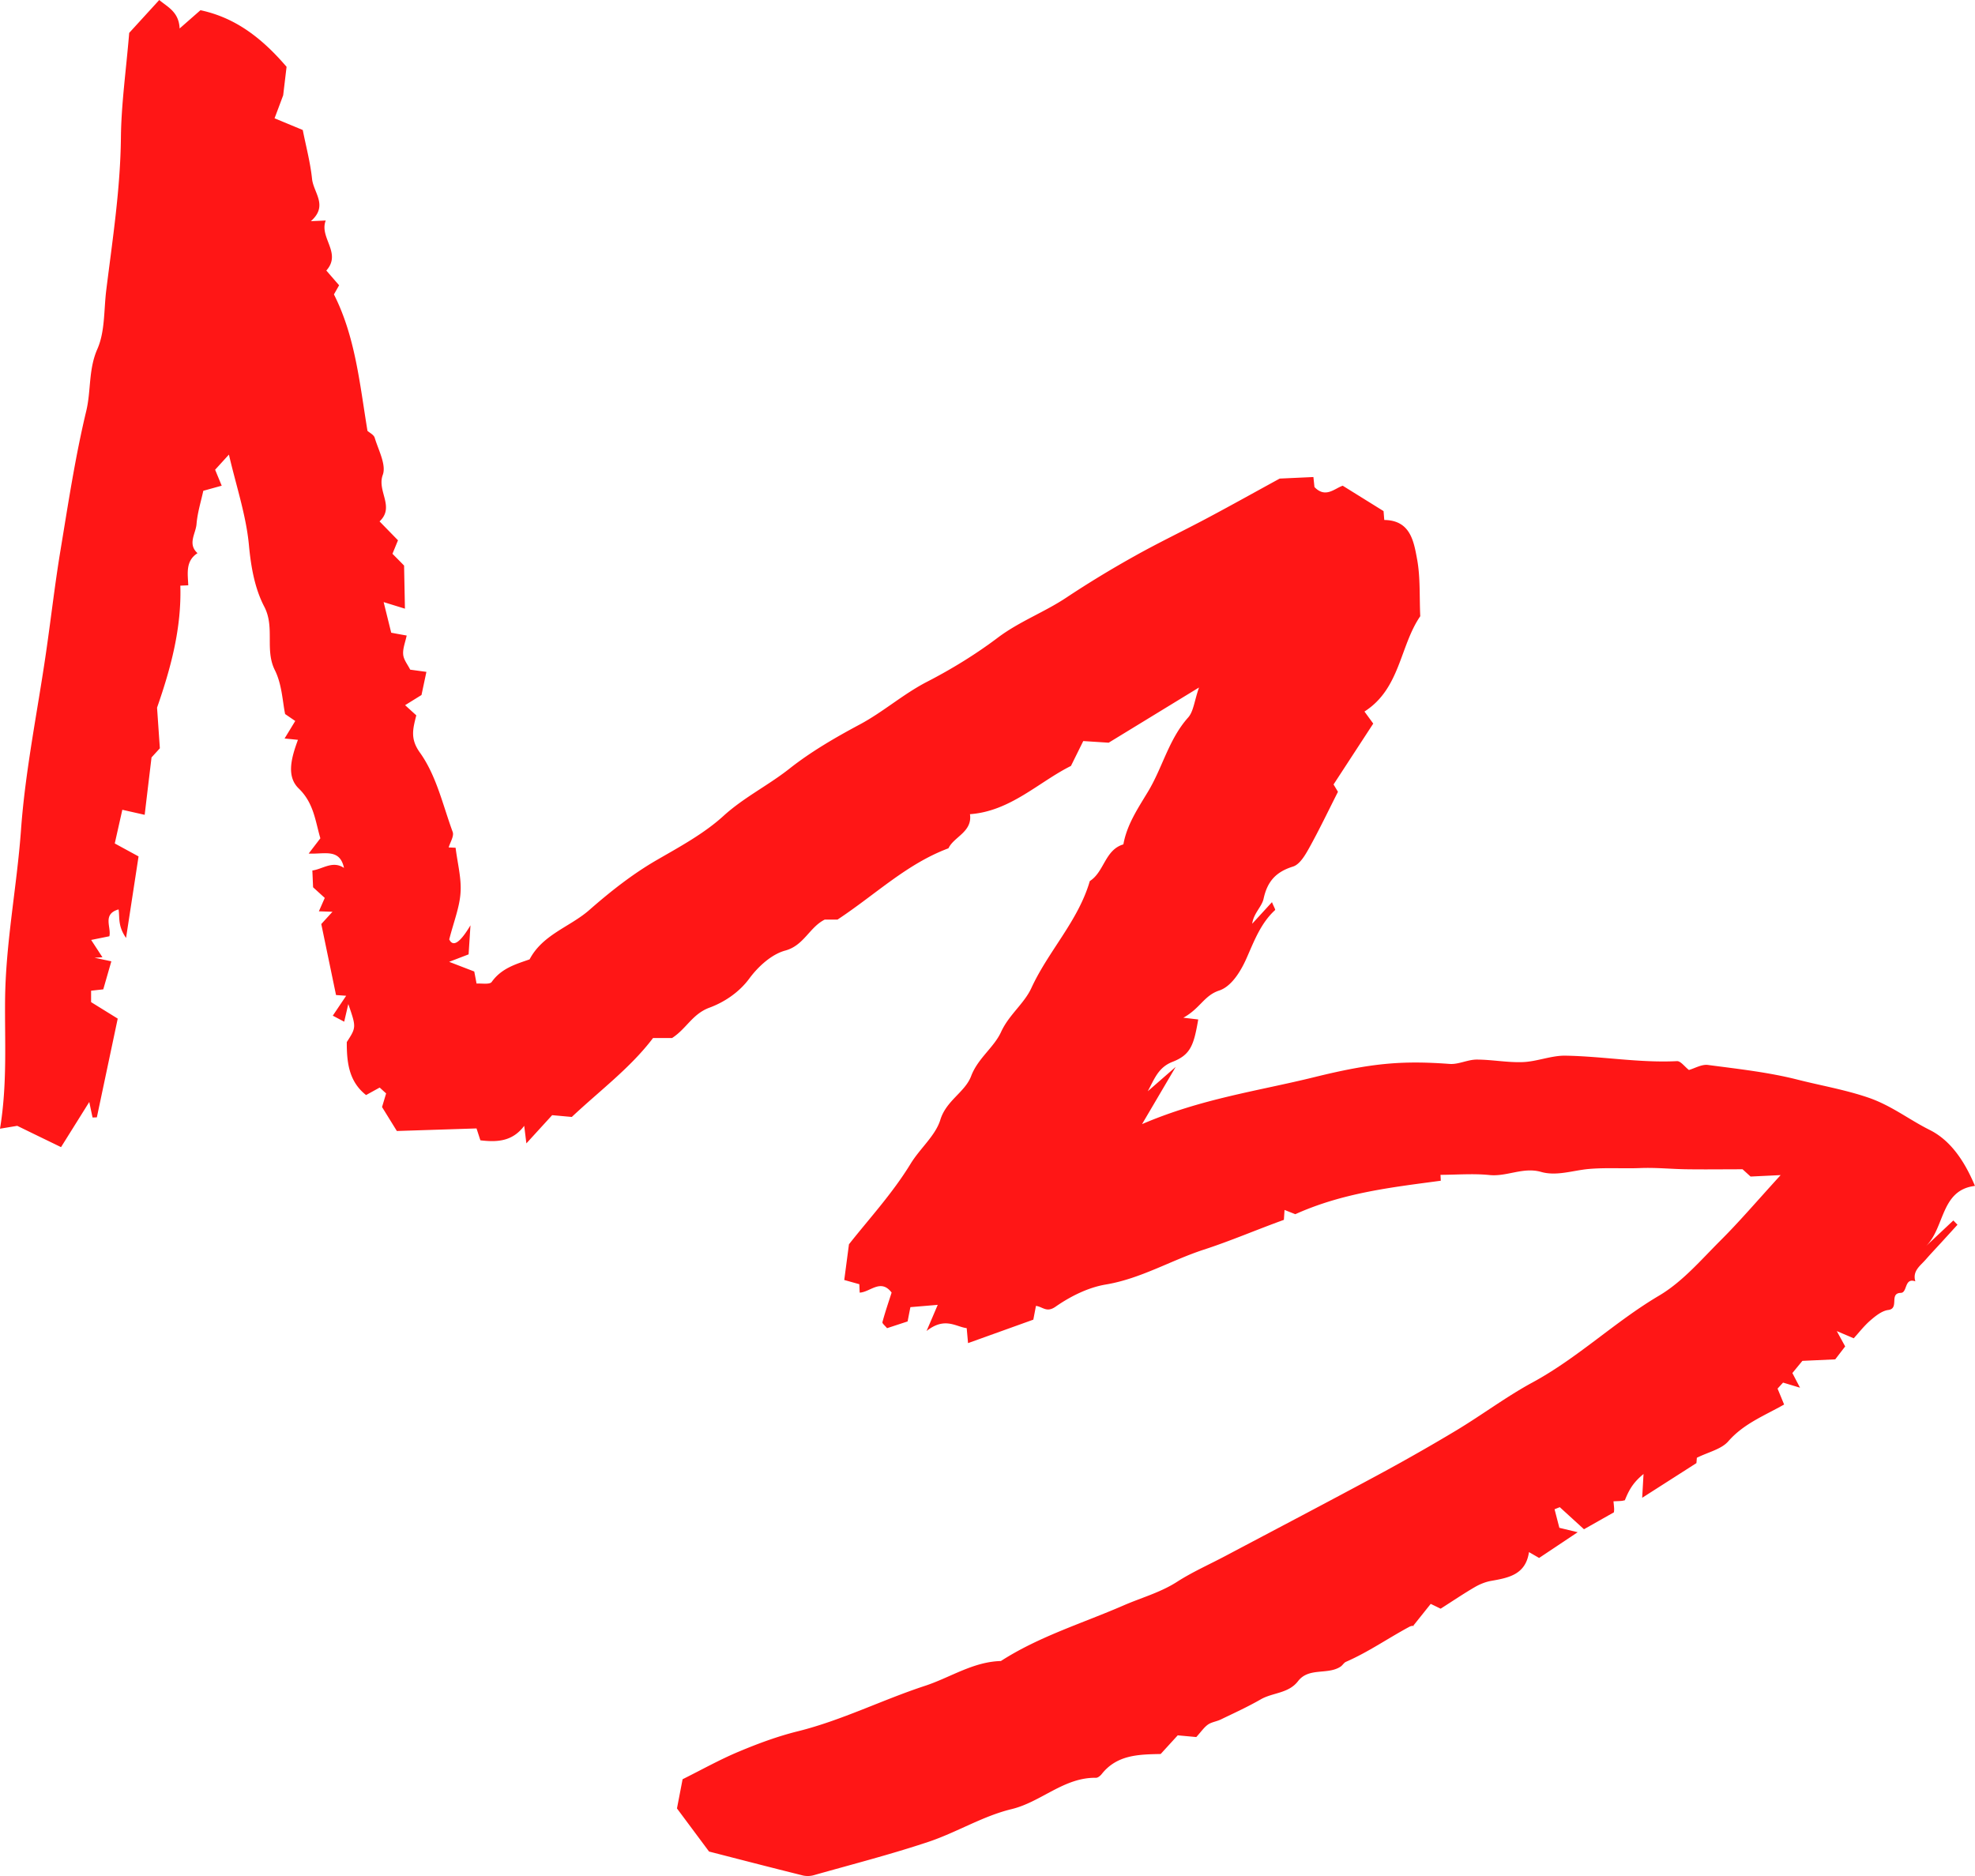 <svg width="60" height="57" fill="none" xmlns="http://www.w3.org/2000/svg"><path fill-rule="evenodd" clip-rule="evenodd" d="M54.096 35.704l-.914.044-.243-.221c-.578 0-1.136.008-1.693 0-.47-.006-.942-.056-1.41-.037-.523.021-1.042-.018-1.57.028-.476.042-.974.224-1.445.09-.548-.157-1.038.148-1.57.094-.492-.05-.993-.008-1.489-.006l.009.179c-1.476.199-2.963.361-4.42 1.017l-.327-.129-.02.301c-.809.291-1.615.639-2.43.904-1.004.327-1.919.884-2.984 1.061-.535.09-1.073.36-1.522.673-.274.192-.387.002-.596-.024l-.08.418-1.983.713-.041-.455c-.338-.043-.662-.351-1.22.087.144-.334.232-.54.34-.795l-.83.07c-.03.146-.056.284-.085.434l-.625.205c-.058-.074-.15-.143-.14-.184.081-.303.184-.6.279-.898-.33-.434-.649-.013-.97.002l-.011-.256-.458-.128.143-1.084c.58-.74 1.318-1.538 1.873-2.448.288-.47.755-.854.902-1.332.182-.595.75-.838.937-1.332.206-.544.693-.867.91-1.342.237-.52.703-.86.92-1.334.519-1.128 1.424-2.038 1.775-3.249.441-.28.456-.947 1.02-1.115.108-.607.449-1.103.757-1.617.435-.727.625-1.582 1.21-2.237.165-.186.187-.498.33-.912l-2.744 1.677-.772-.05-.374.756c-.979.487-1.838 1.377-3.068 1.466.08.54-.49.685-.653 1.036-1.27.476-2.19 1.386-3.371 2.167h-.389c-.467.235-.63.787-1.2.941-.414.112-.82.484-1.087.845-.324.442-.79.733-1.21.888-.524.192-.7.64-1.14.924h-.578c-.68.9-1.608 1.59-2.468 2.398l-.597-.054-.783.857-.066-.533c-.35.467-.803.504-1.331.44-.038-.115-.08-.248-.118-.361l-2.42.078-.45-.728.124-.414-.196-.178-.413.228c-.528-.414-.588-1.005-.586-1.61.29-.449.29-.449.046-1.155l-.125.536-.346-.183.406-.605-.308-.022-.448-2.157.34-.373-.413-.014.179-.407-.355-.323-.022-.51c.317-.043.616-.31.961-.078-.129-.607-.604-.41-1.073-.437l.355-.464c-.154-.521-.197-1.068-.657-1.513-.385-.371-.222-.94-.024-1.478l-.406-.041.324-.532-.307-.21c-.077-.357-.093-.896-.312-1.334-.312-.624.008-1.296-.322-1.93-.29-.556-.404-1.207-.466-1.87-.085-.906-.385-1.79-.608-2.75l-.419.46.2.485-.559.155c-.07.325-.178.665-.206 1.012-.023.29-.28.602.03.883-.373.24-.294.626-.281.977l-.241.01c.04 1.289-.288 2.505-.707 3.707l.085 1.235-.253.277c-.073.61-.137 1.14-.208 1.744l-.679-.153-.23 1.023.723.394-.38 2.477c-.256-.37-.188-.616-.227-.867-.504.144-.214.545-.28.816l-.553.112.343.526-.24.015.51.108-.245.852-.37.041v.347l.809.501-.634 3-.13.005c-.023-.105-.046-.21-.1-.472l-.858 1.372c-.408-.198-.784-.38-1.33-.647L0 34.294c.222-1.338.143-2.623.154-3.89.015-1.753.359-3.456.484-5.189.13-1.803.5-3.59.76-5.386.149-1.023.265-2.05.433-3.07.237-1.43.452-2.868.79-4.275.148-.62.063-1.259.337-1.88.235-.532.195-1.188.27-1.79.191-1.537.428-3.067.445-4.625.01-1.015.155-2.028.252-3.19L4.838 0c.25.213.596.357.619.865L6.09.31c1.051.225 1.853.83 2.616 1.72l-.103.865c-.022.059-.13.35-.262.699l.857.356c.098.496.23.986.282 1.485.045.424.5.814-.036 1.285l.452-.02c-.205.523.496.984.018 1.52l.388.448-.157.277c.65 1.284.783 2.715 1.019 4.146.061.056.193.118.22.211.112.375.357.82.245 1.126-.184.495.375.97-.098 1.414l.56.574-.168.41c.093.094.196.197.353.358l.026 1.31a233.29 233.29 0 01-.647-.2l.23.93c.13.025.261.049.47.086-.043.206-.123.396-.106.578.014.159.138.308.213.459l.492.067-.149.703-.498.309.34.309c-.108.423-.187.718.11 1.132.503.703.695 1.593.996 2.411.046.126-.077.313-.122.47l.21.01c.06.484.18.928.15 1.363-.028.442-.203.874-.343 1.421.115.241.324.11.645-.428l-.057.883-.591.227.763.294.07.367c.145-.012.398.037.46-.05.3-.422.746-.543 1.151-.686.398-.758 1.227-.986 1.81-1.496.64-.562 1.322-1.1 2.057-1.524.704-.407 1.435-.803 2.019-1.335.62-.565 1.357-.926 2.003-1.435.658-.52 1.397-.949 2.14-1.346.715-.382 1.318-.923 2.047-1.299.74-.381 1.477-.833 2.142-1.335.66-.498 1.42-.776 2.093-1.225a31.428 31.428 0 012.069-1.258c.73-.41 1.488-.77 2.228-1.165.71-.378 1.414-.771 2.18-1.19l1.024-.047.032.304c.335.352.613.041.859-.04l1.24.771.022.27c.794.009.896.647.997 1.192.102.552.068 1.128.096 1.732-.623.908-.608 2.203-1.695 2.896l.267.366-1.206 1.85.134.223c-.295.582-.568 1.154-.875 1.707-.121.218-.286.5-.49.564-.519.161-.781.451-.895.98-.053.242-.304.441-.345.757l.6-.655c.056.139.11.227.095.24-.44.402-.642.957-.87 1.47-.192.432-.473.858-.828.975-.461.152-.575.542-1.089.826l.452.053c-.134.786-.234 1.074-.782 1.288-.44.17-.556.54-.752.894l.849-.74-1.022 1.738c1.805-.777 3.542-1.009 5.233-1.427 1.723-.425 2.648-.51 4.115-.402.266.019.542-.131.814-.132.47 0 .943.095 1.412.076.43-.018.858-.201 1.285-.195 1.131.018 2.254.224 3.393.166.111-.005.232.168.362.269.181-.052.388-.177.576-.153.915.121 1.84.221 2.732.448.709.18 1.43.302 2.138.543.698.237 1.244.672 1.868.983.645.322 1.068.965 1.376 1.701-1.048.126-.911 1.269-1.49 1.832l.833-.782.126.13-.505.554c-.153.167-.31.332-.458.502-.167.192-.412.348-.317.664-.341-.121-.236.344-.44.35-.369.008-.035.476-.382.52-.192.024-.383.178-.54.313-.194.167-.353.375-.51.547l-.515-.219.255.466-.302.393-.998.046-.304.37.232.445-.515-.155-.167.183.199.483c-.596.338-1.23.582-1.697 1.119-.212.242-.608.326-.954.499l-.013.162-1.648 1.054.041-.723c-.28.233-.421.428-.567.798-.035.007-.07.017-.106.02-.075.006-.15.008-.24.012.007.074.016.148.02.222.002.036-.003.073-.006.112l-.91.515-.735-.671-.159.063.146.564.557.134-1.172.782-.308-.178c-.099.682-.614.781-1.146.874-.17.03-.34.098-.49.184-.334.194-.655.411-1.048.662a62.663 62.663 0 00-.301-.146l-.54.676c.084-.011-.027-.024-.107.019-.646.347-1.25.77-1.927 1.065-.064.028-.104.106-.164.146-.393.26-.966.015-1.293.442-.29.377-.766.343-1.131.552-.393.226-.807.415-1.215.612-.126.062-.278.077-.39.155-.12.084-.207.217-.355.379l-.564-.052-.518.567c-.658.014-1.324.018-1.791.609-.042.053-.116.115-.173.114-.977-.016-1.664.735-2.569.953-.872.21-1.67.71-2.53.996-1.14.38-2.305.679-3.46 1.006a.683.683 0 01-.338.015c-.985-.245-1.968-.5-2.859-.729l-.975-1.31.171-.887c.582-.29 1.132-.599 1.71-.84.582-.244 1.18-.466 1.791-.617 1.337-.333 2.564-.955 3.863-1.381.768-.252 1.463-.733 2.306-.754 1.158-.746 2.47-1.143 3.719-1.686.54-.236 1.12-.392 1.63-.719.468-.301.983-.528 1.477-.79 1.544-.818 3.09-1.628 4.628-2.457a60.34 60.34 0 002.373-1.35c.785-.472 1.534-1.035 2.323-1.462 1.384-.75 2.502-1.844 3.844-2.637.709-.418 1.277-1.087 1.871-1.68.58-.578 1.111-1.203 1.823-1.982z" fill="#FF1616"/></svg>